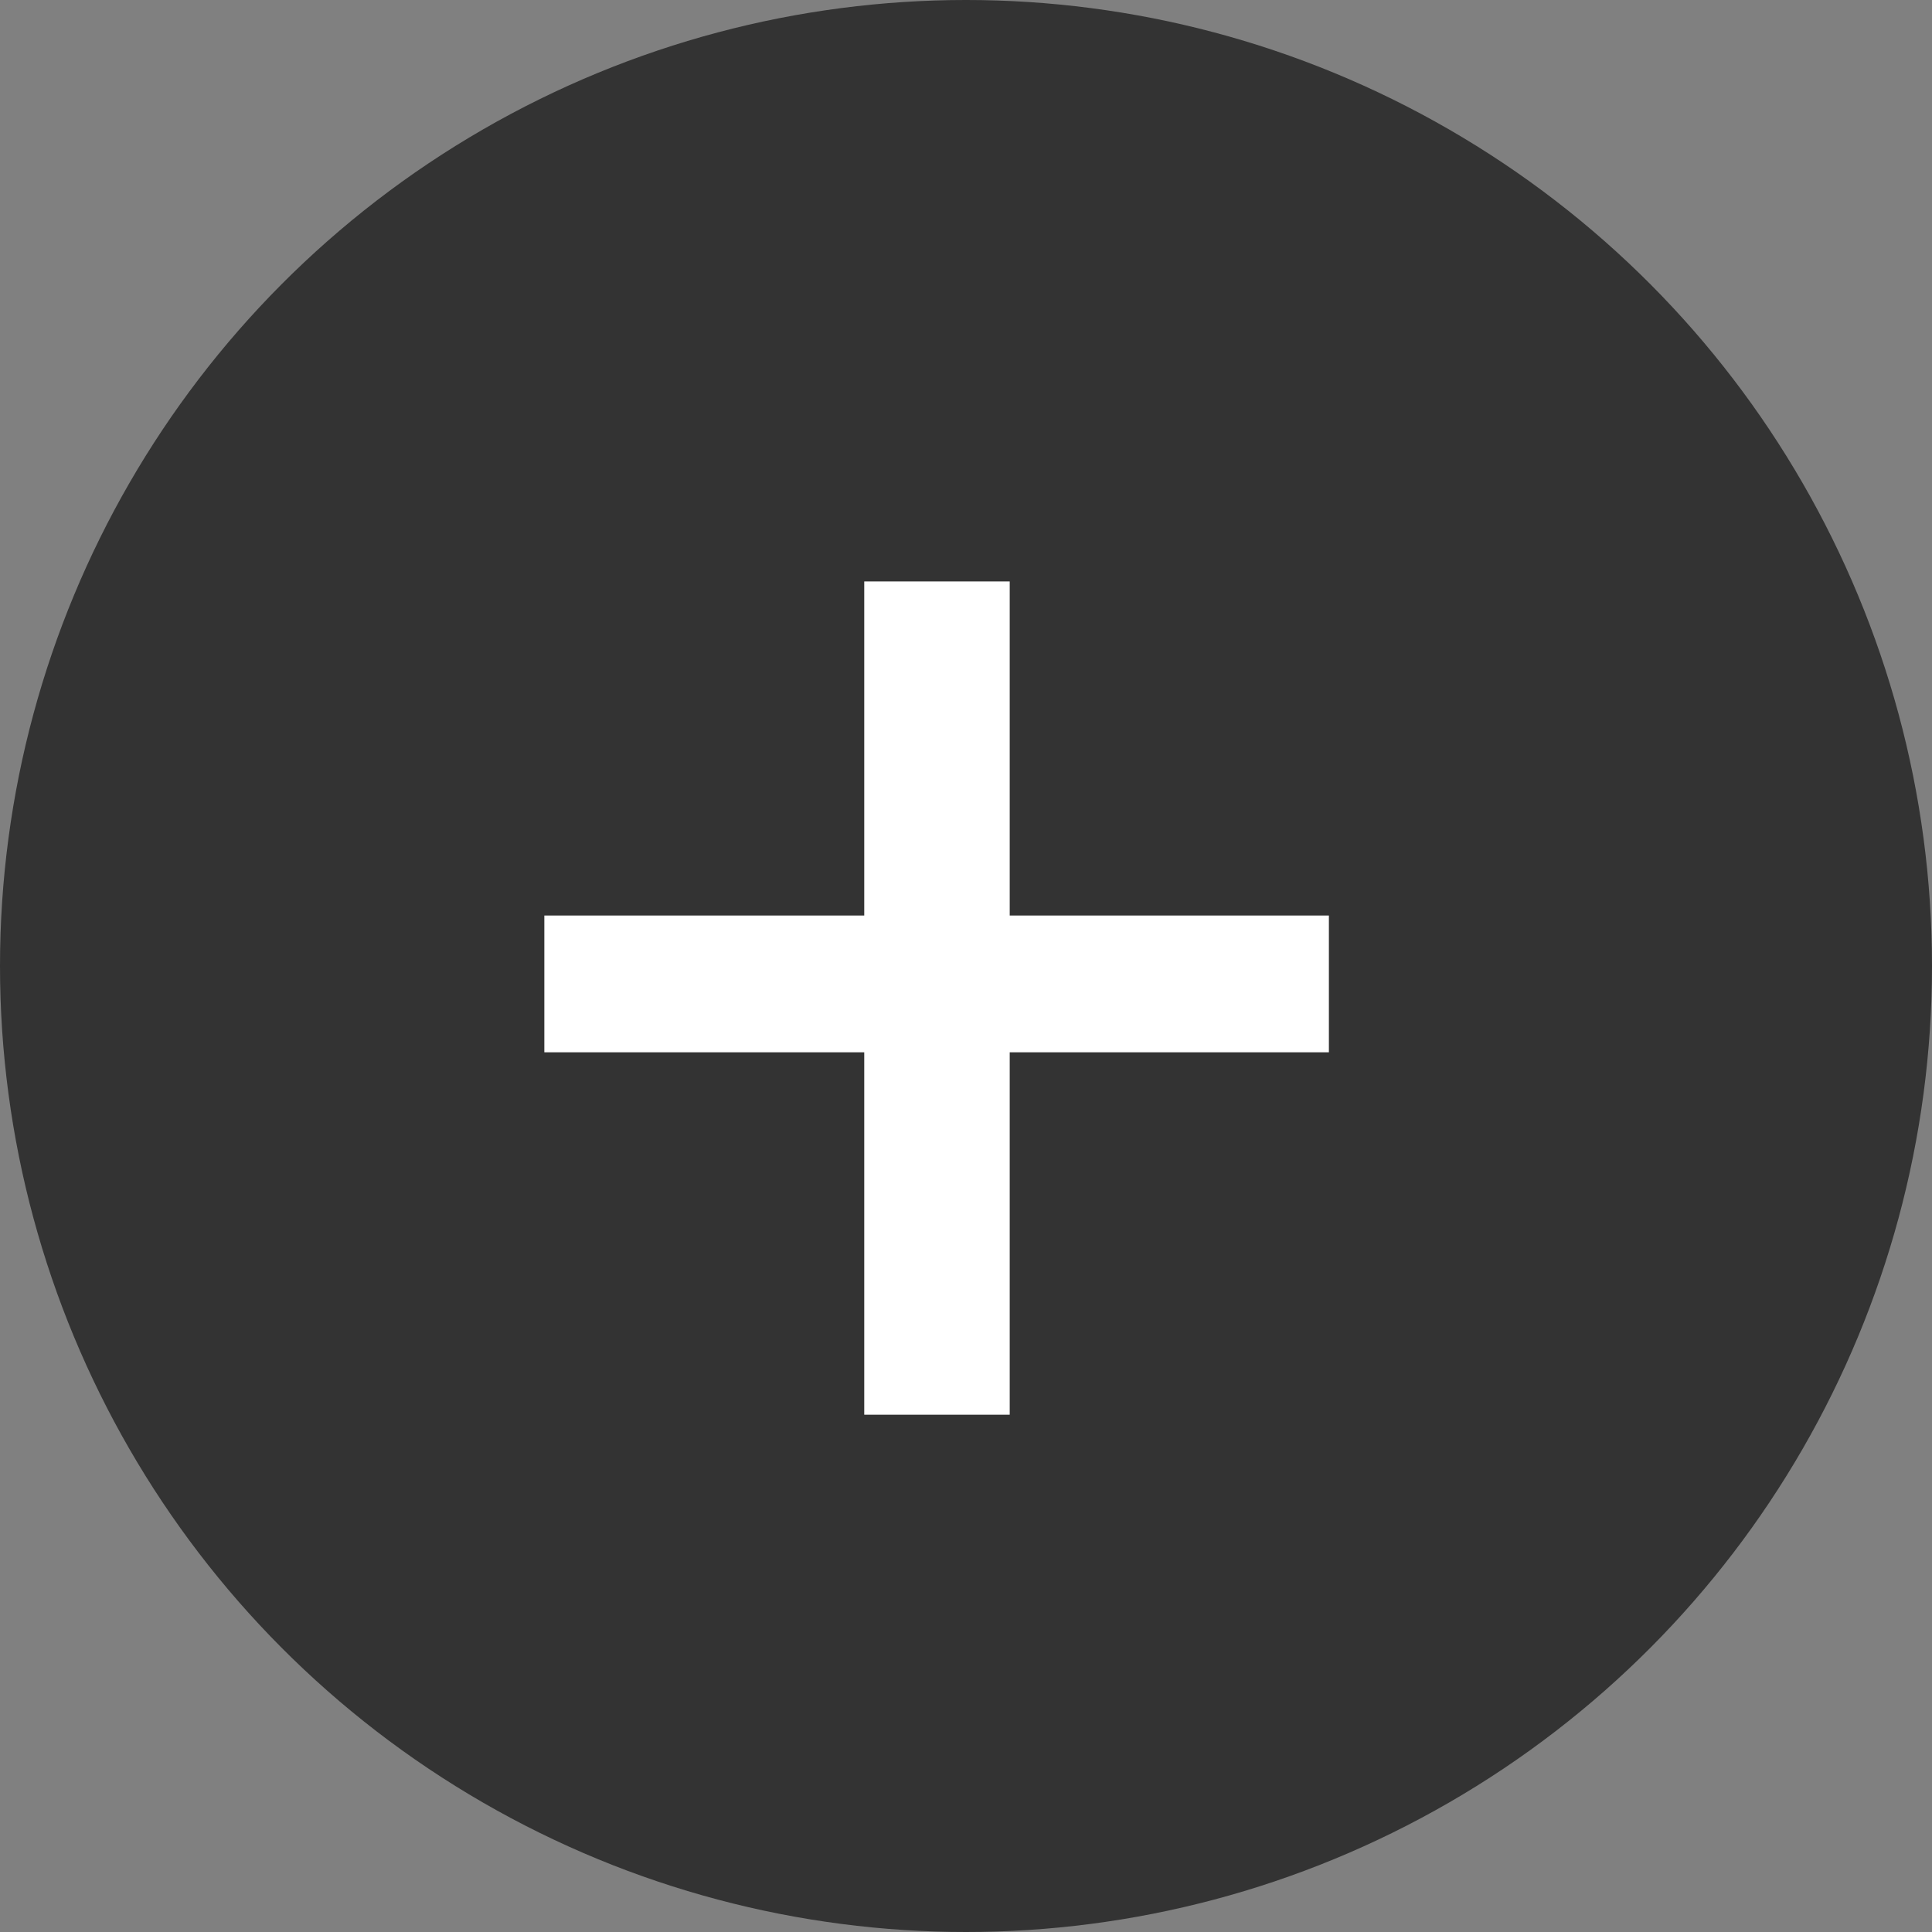 <svg width="24" height="24" viewBox="0 0 24 24" fill="none" xmlns="http://www.w3.org/2000/svg">
<rect x="0" y="0" width="24" height="24" fill="#808080" stroke="none"/>
<circle cx="12" cy="12" r="12" fill="#333333"/>
<path d="M16.508 11.373V13.072H6.762V11.373H16.508ZM12.543 7.223V17.574H10.736V7.223H12.543Z" fill="white"/>
</svg>
